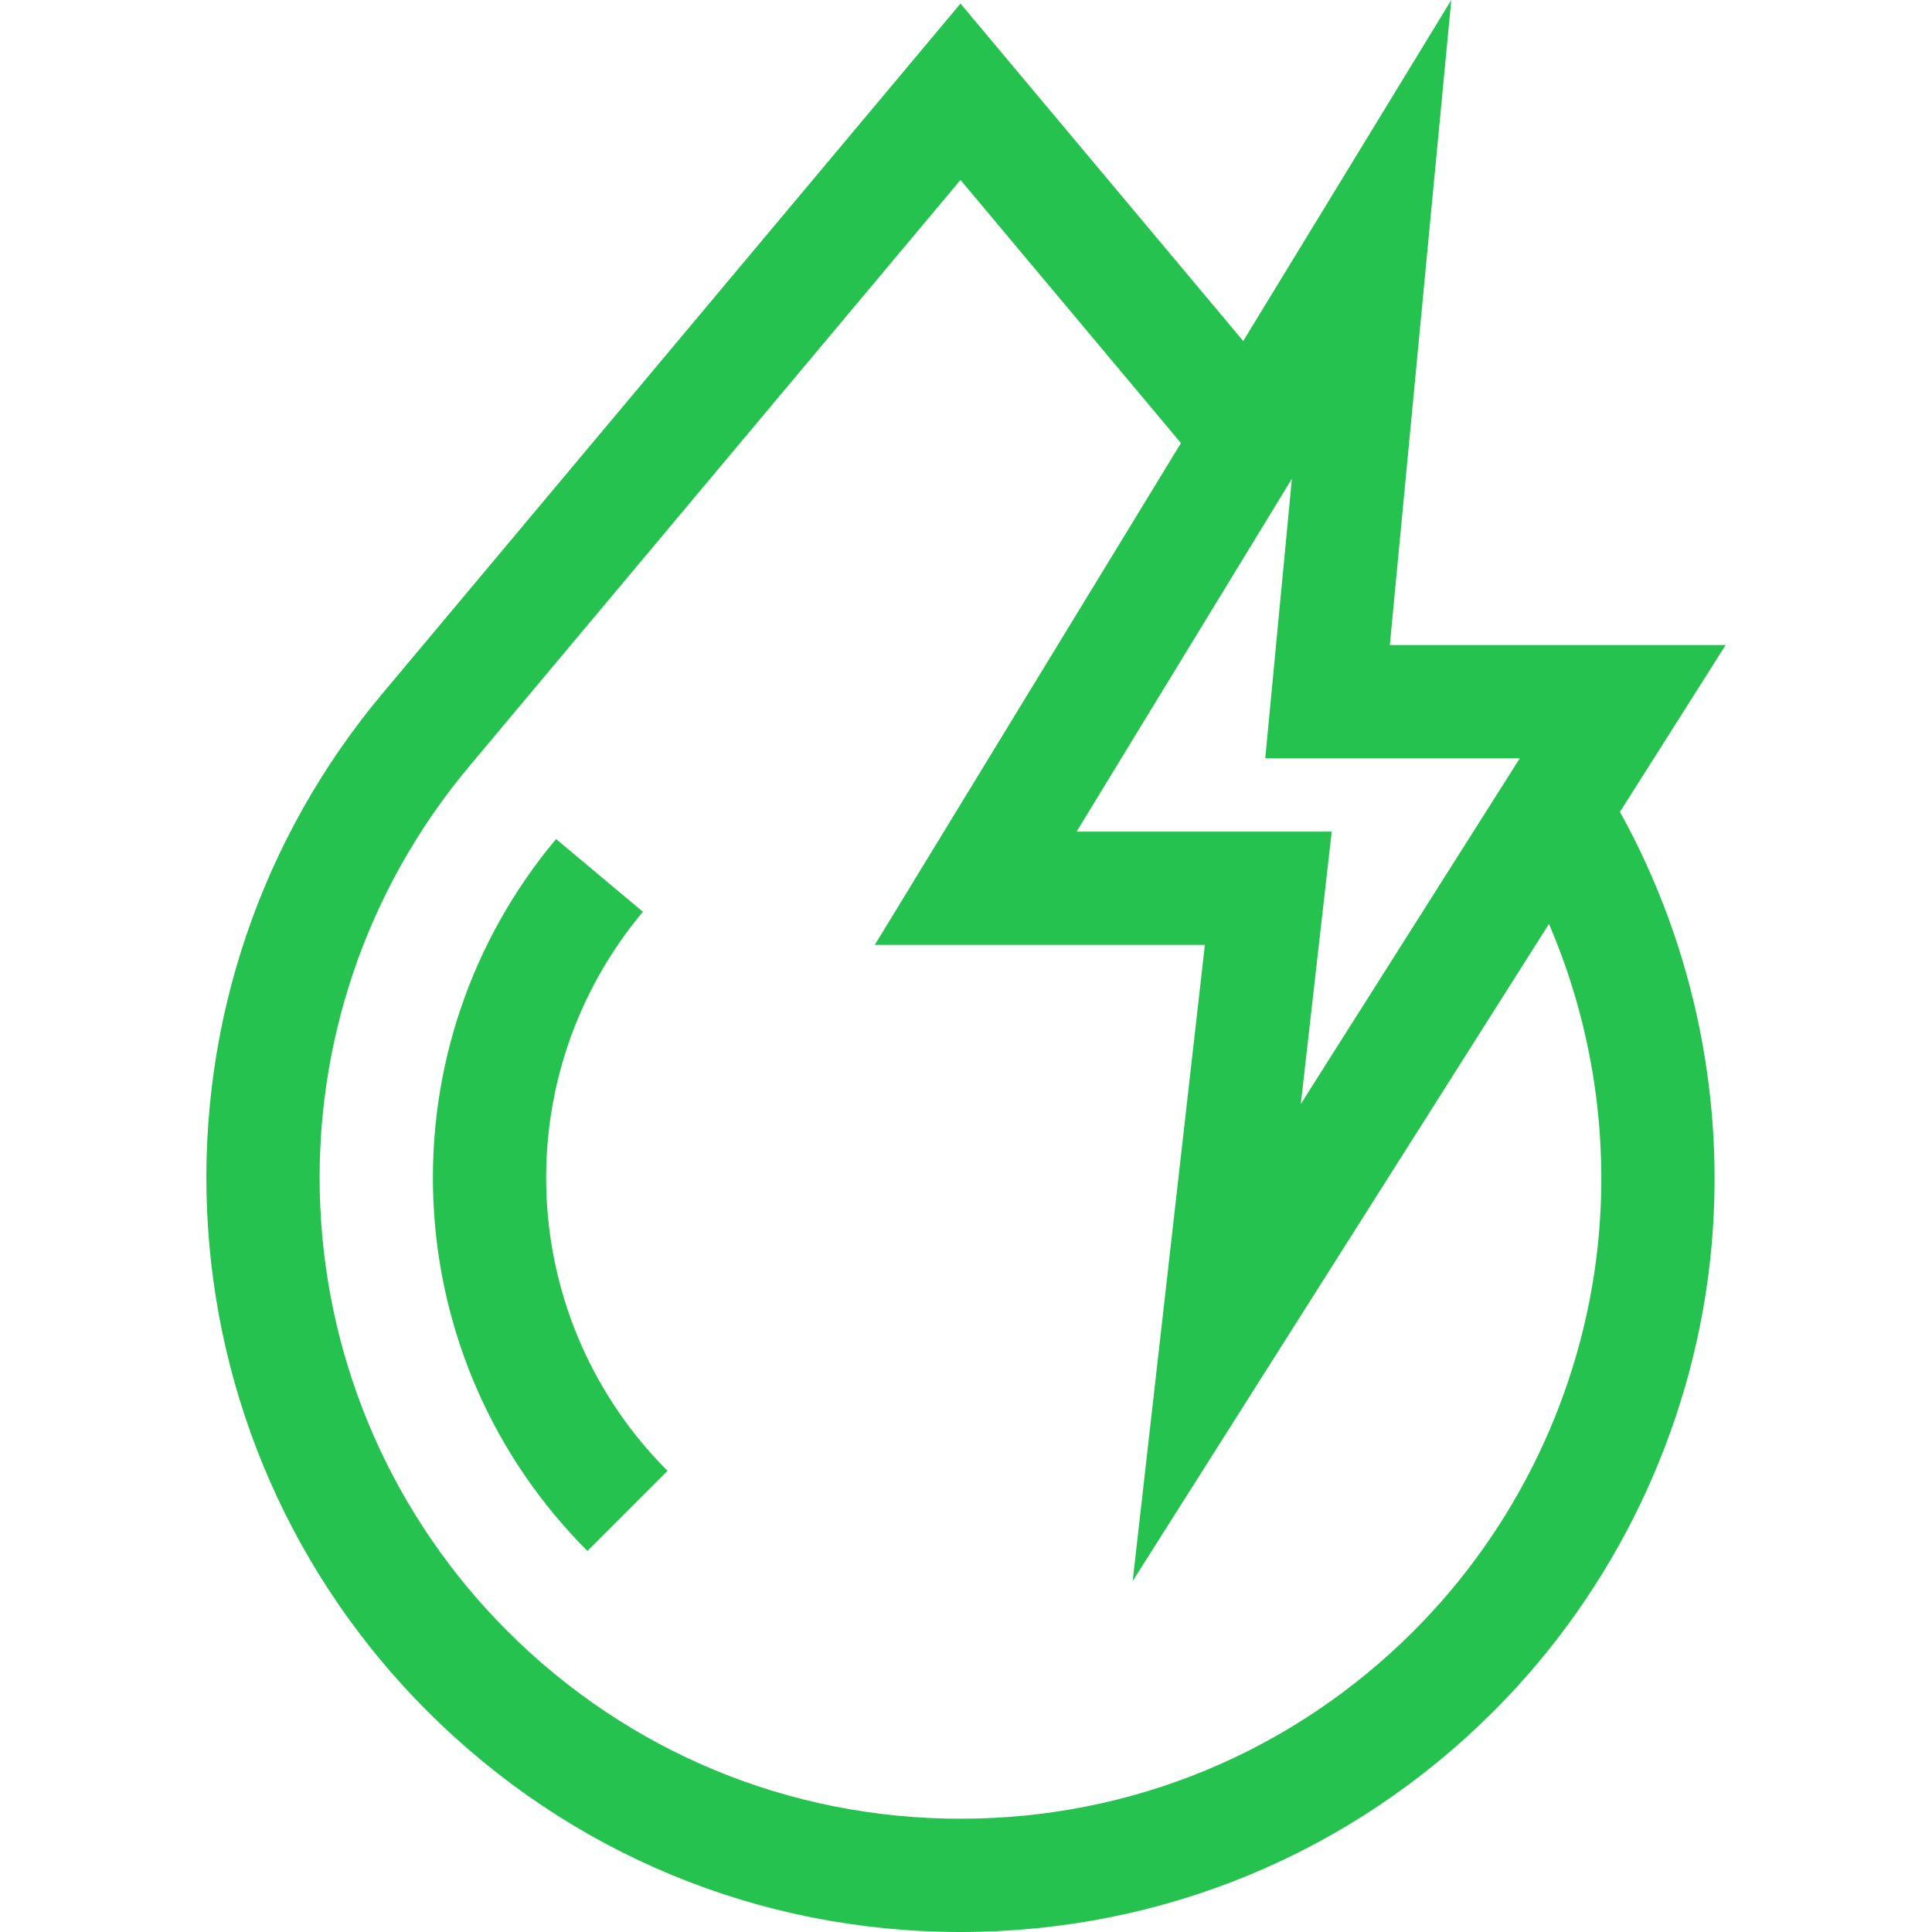 <?xml version="1.0"?>
<svg xmlns="http://www.w3.org/2000/svg" xmlns:xlink="http://www.w3.org/1999/xlink" xmlns:svgjs="http://svgjs.com/svgjs" version="1.1" width="60" height="60" x="0" y="0" viewBox="0 0 512 512" style="enable-background:new 0 0 512 512" xml:space="preserve" class=""><g>
<g xmlns="http://www.w3.org/2000/svg">
	<g>
		<path d="M144.845,316.978c-1.211-27.494,7.856-54.253,25.53-75.348l-23.009-19.278c-22.505,26.862-34.05,60.936-32.508,95.946    c1.542,35.009,16.037,67.936,40.817,92.716L176.9,389.79C157.44,370.33,146.055,344.471,144.845,316.978z" fill="#25c24f" data-original="#000000" style="" class=""/>
	</g>
</g>
<g xmlns="http://www.w3.org/2000/svg">
	<g>
		<path d="M457.314,170.943h-88.995L384.607,0l-55.141,90.376L254.543,0.949L101.348,183.797    c-32.168,38.396-48.671,87.1-46.466,137.141c2.204,50.041,22.924,97.107,58.343,132.526C150.972,491.212,201.16,512,254.543,512    s103.571-20.788,141.318-58.536c31.925-31.925,52.272-74.194,57.29-119.02c4.617-41.232-3.839-83.217-23.851-119.284    L457.314,170.943z M342.364,126.867l-7.06,74.093h67.459l-58.037,91.61l8.193-72.181h-67.615L342.364,126.867z M423.32,331.104    c-4.265,38.088-21.555,74.005-48.686,101.136c-32.078,32.078-74.728,49.744-120.093,49.744s-88.015-17.666-120.093-49.744    c-30.099-30.1-47.707-70.096-49.579-112.622c-1.872-42.526,12.151-83.915,39.487-116.543L254.543,47.689l58.423,69.732    l-81.138,132.984h87.475l-19.137,168.59l110.323-174.143C422.086,271.811,426.615,301.68,423.32,331.104z" fill="#25c24f" data-original="#000000" style="" class=""/>
	</g>
</g>
<g xmlns="http://www.w3.org/2000/svg">
</g>
<g xmlns="http://www.w3.org/2000/svg">
</g>
<g xmlns="http://www.w3.org/2000/svg">
</g>
<g xmlns="http://www.w3.org/2000/svg">
</g>
<g xmlns="http://www.w3.org/2000/svg">
</g>
<g xmlns="http://www.w3.org/2000/svg">
</g>
<g xmlns="http://www.w3.org/2000/svg">
</g>
<g xmlns="http://www.w3.org/2000/svg">
</g>
<g xmlns="http://www.w3.org/2000/svg">
</g>
<g xmlns="http://www.w3.org/2000/svg">
</g>
<g xmlns="http://www.w3.org/2000/svg">
</g>
<g xmlns="http://www.w3.org/2000/svg">
</g>
<g xmlns="http://www.w3.org/2000/svg">
</g>
<g xmlns="http://www.w3.org/2000/svg">
</g>
<g xmlns="http://www.w3.org/2000/svg">
</g>
</g></svg>
